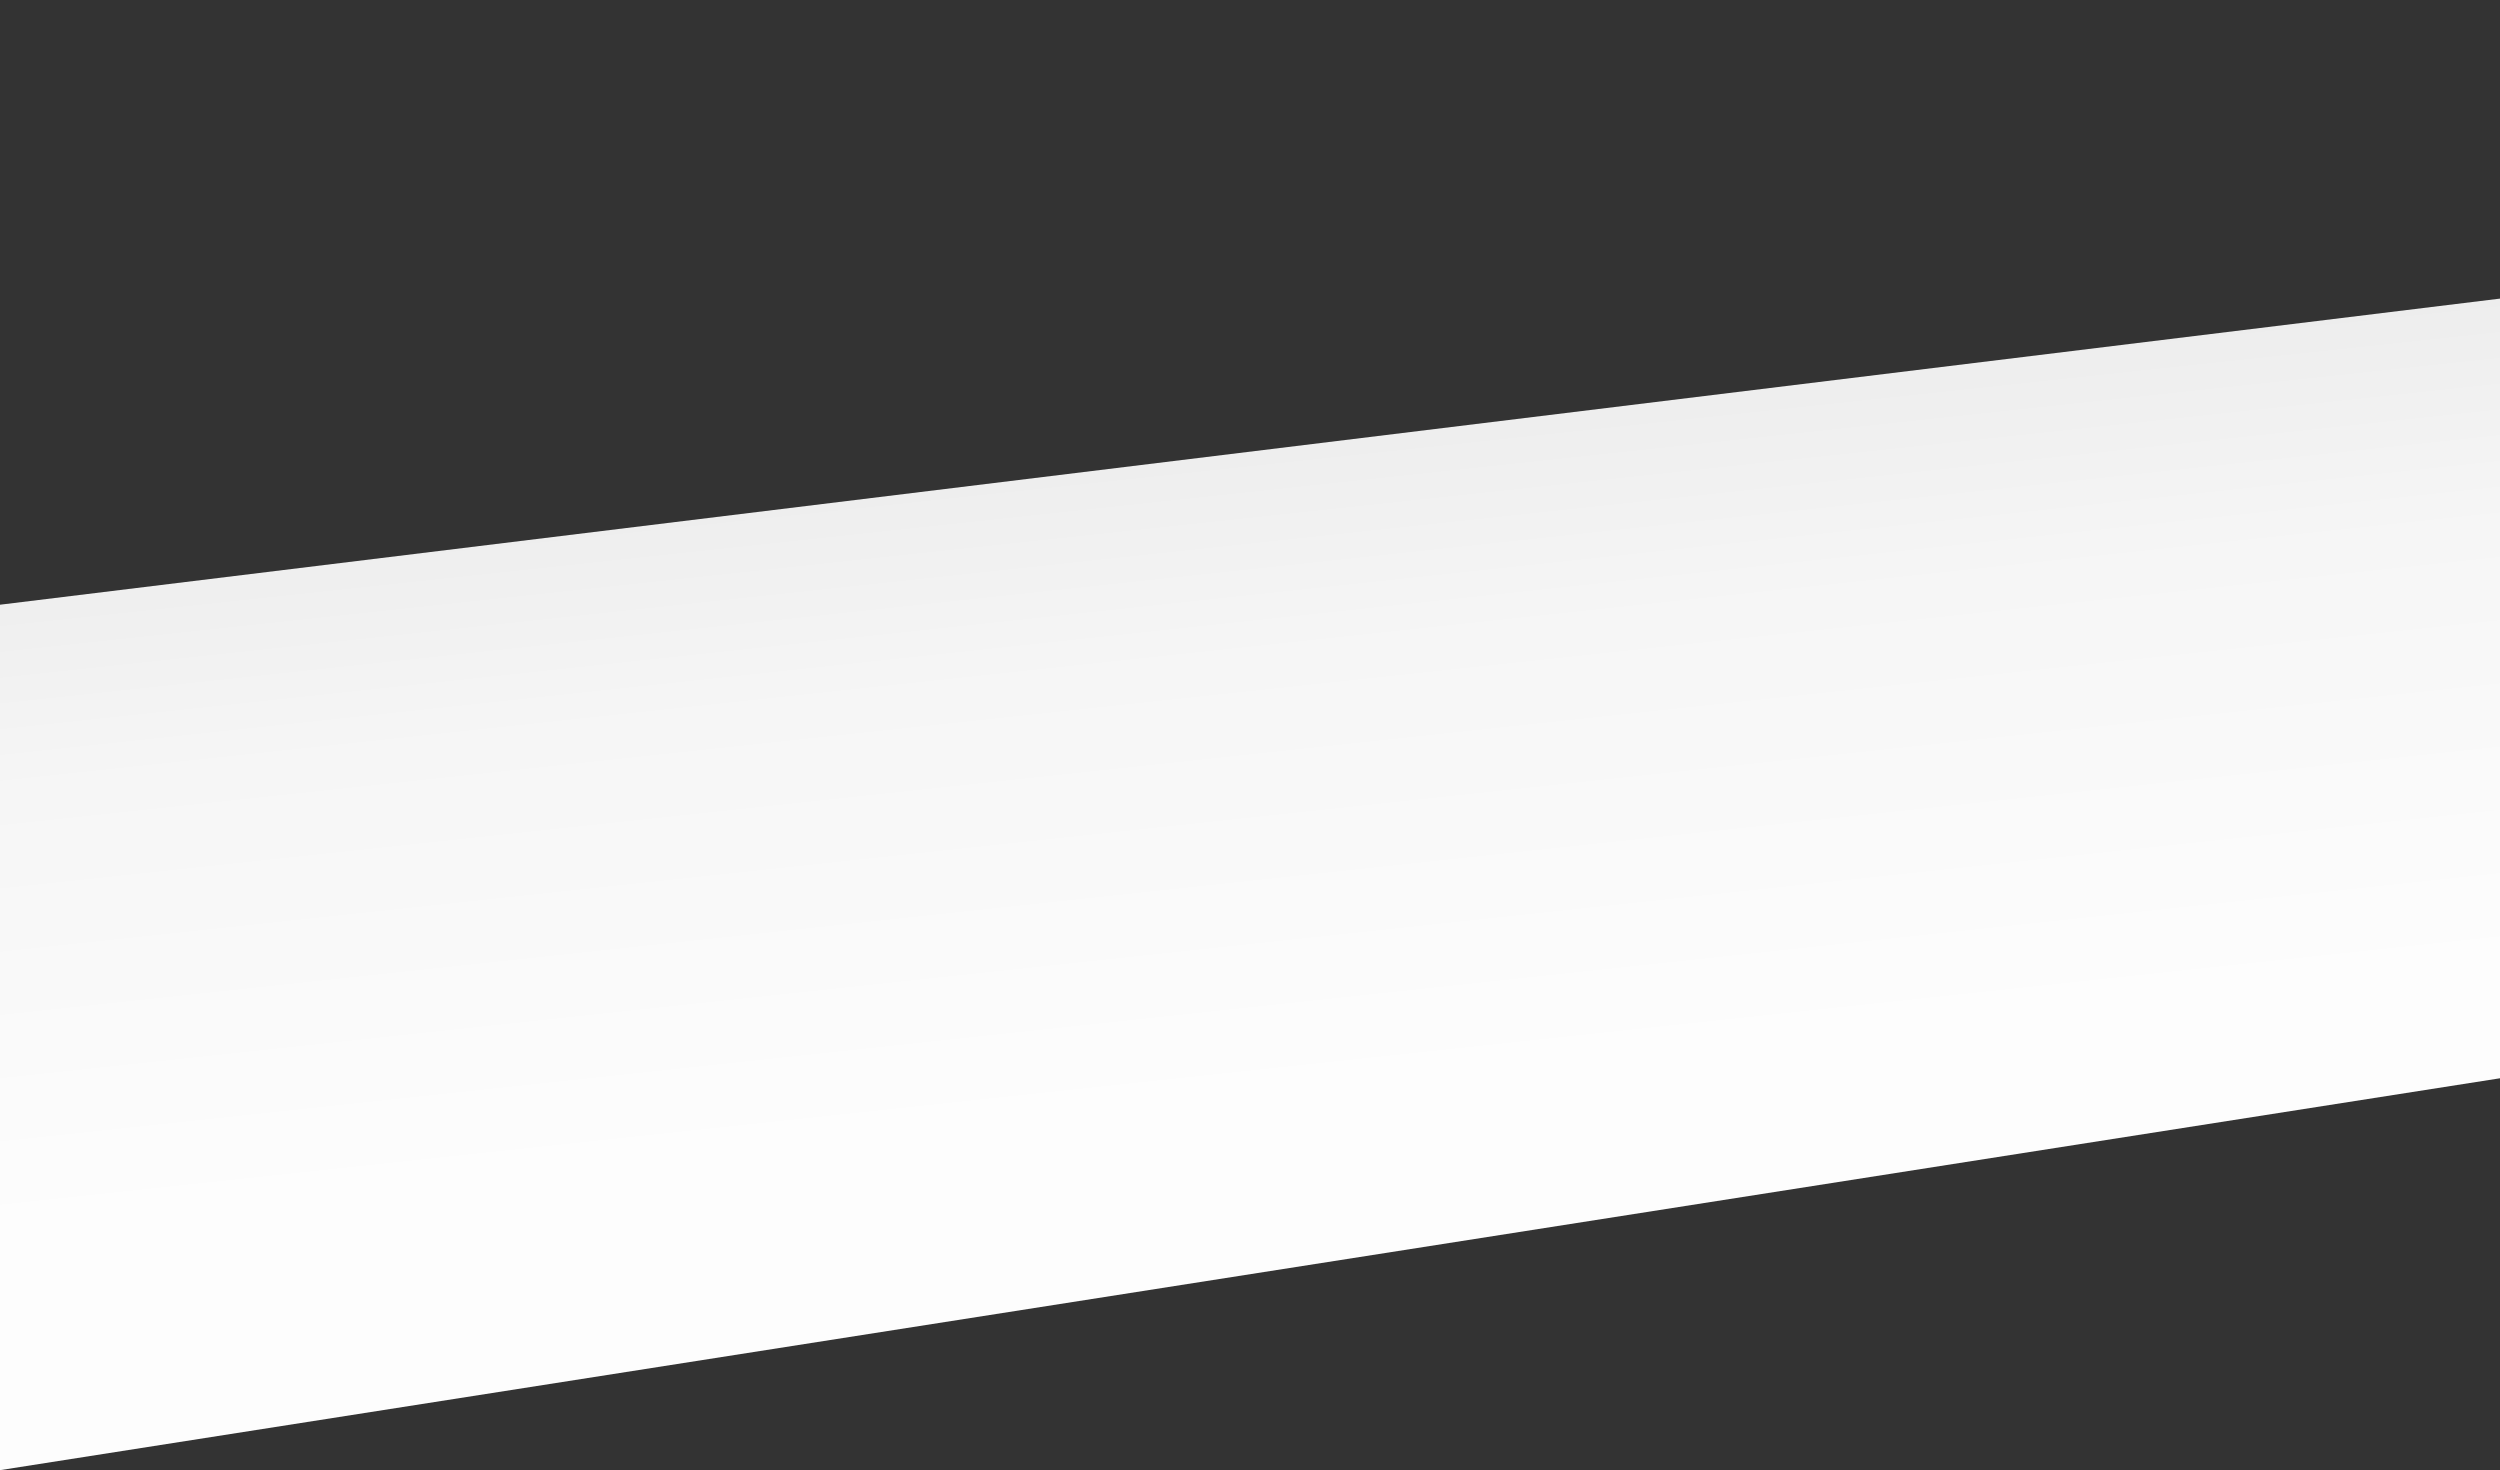 <?xml version="1.0" encoding="utf-8"?>
<!-- Generator: Adobe Illustrator 25.0.0, SVG Export Plug-In . SVG Version: 6.00 Build 0)  -->
<svg version="1.1" id="Warstwa_1" xmlns="http://www.w3.org/2000/svg" xmlns:xlink="http://www.w3.org/1999/xlink" x="0px" y="0px"
	 viewBox="0 0 1920 1129.07" style="enable-background:new 0 0 1920 1129.07;" xml:space="preserve">
<rect x="0" y="0" width="1920" height="1129.07" fill="#333333" stroke="none"/>
<style type="text/css">
	.st0{fill:url(#SVGID_1_);}
</style>
<linearGradient id="SVGID_1_" gradientUnits="userSpaceOnUse" x1="1059.187" y1="1603.044" x2="821.772" y2="-608.281">
	<stop  offset="0" style="stop-color:#FFFFFF"/>
	<stop  offset="0.343" style="stop-color:#FDFDFD"/>
	<stop  offset="0.495" style="stop-color:#F6F6F6"/>
	<stop  offset="0.61" style="stop-color:#E9E9E9"/>
	<stop  offset="0.706" style="stop-color:#D7D7D7"/>
	<stop  offset="0.79" style="stop-color:#C0C0C0"/>
	<stop  offset="0.867" style="stop-color:#A3A3A3"/>
	<stop  offset="0.935" style="stop-color:#818181"/>
	<stop  offset="0.998" style="stop-color:#5B5B5B"/>
	<stop  offset="1" style="stop-color:#595959"/>
</linearGradient>
<polygon class="st0" points="1920,828.11 0,1129.07 0,464.42 1920,229.33 "/>
</svg>
